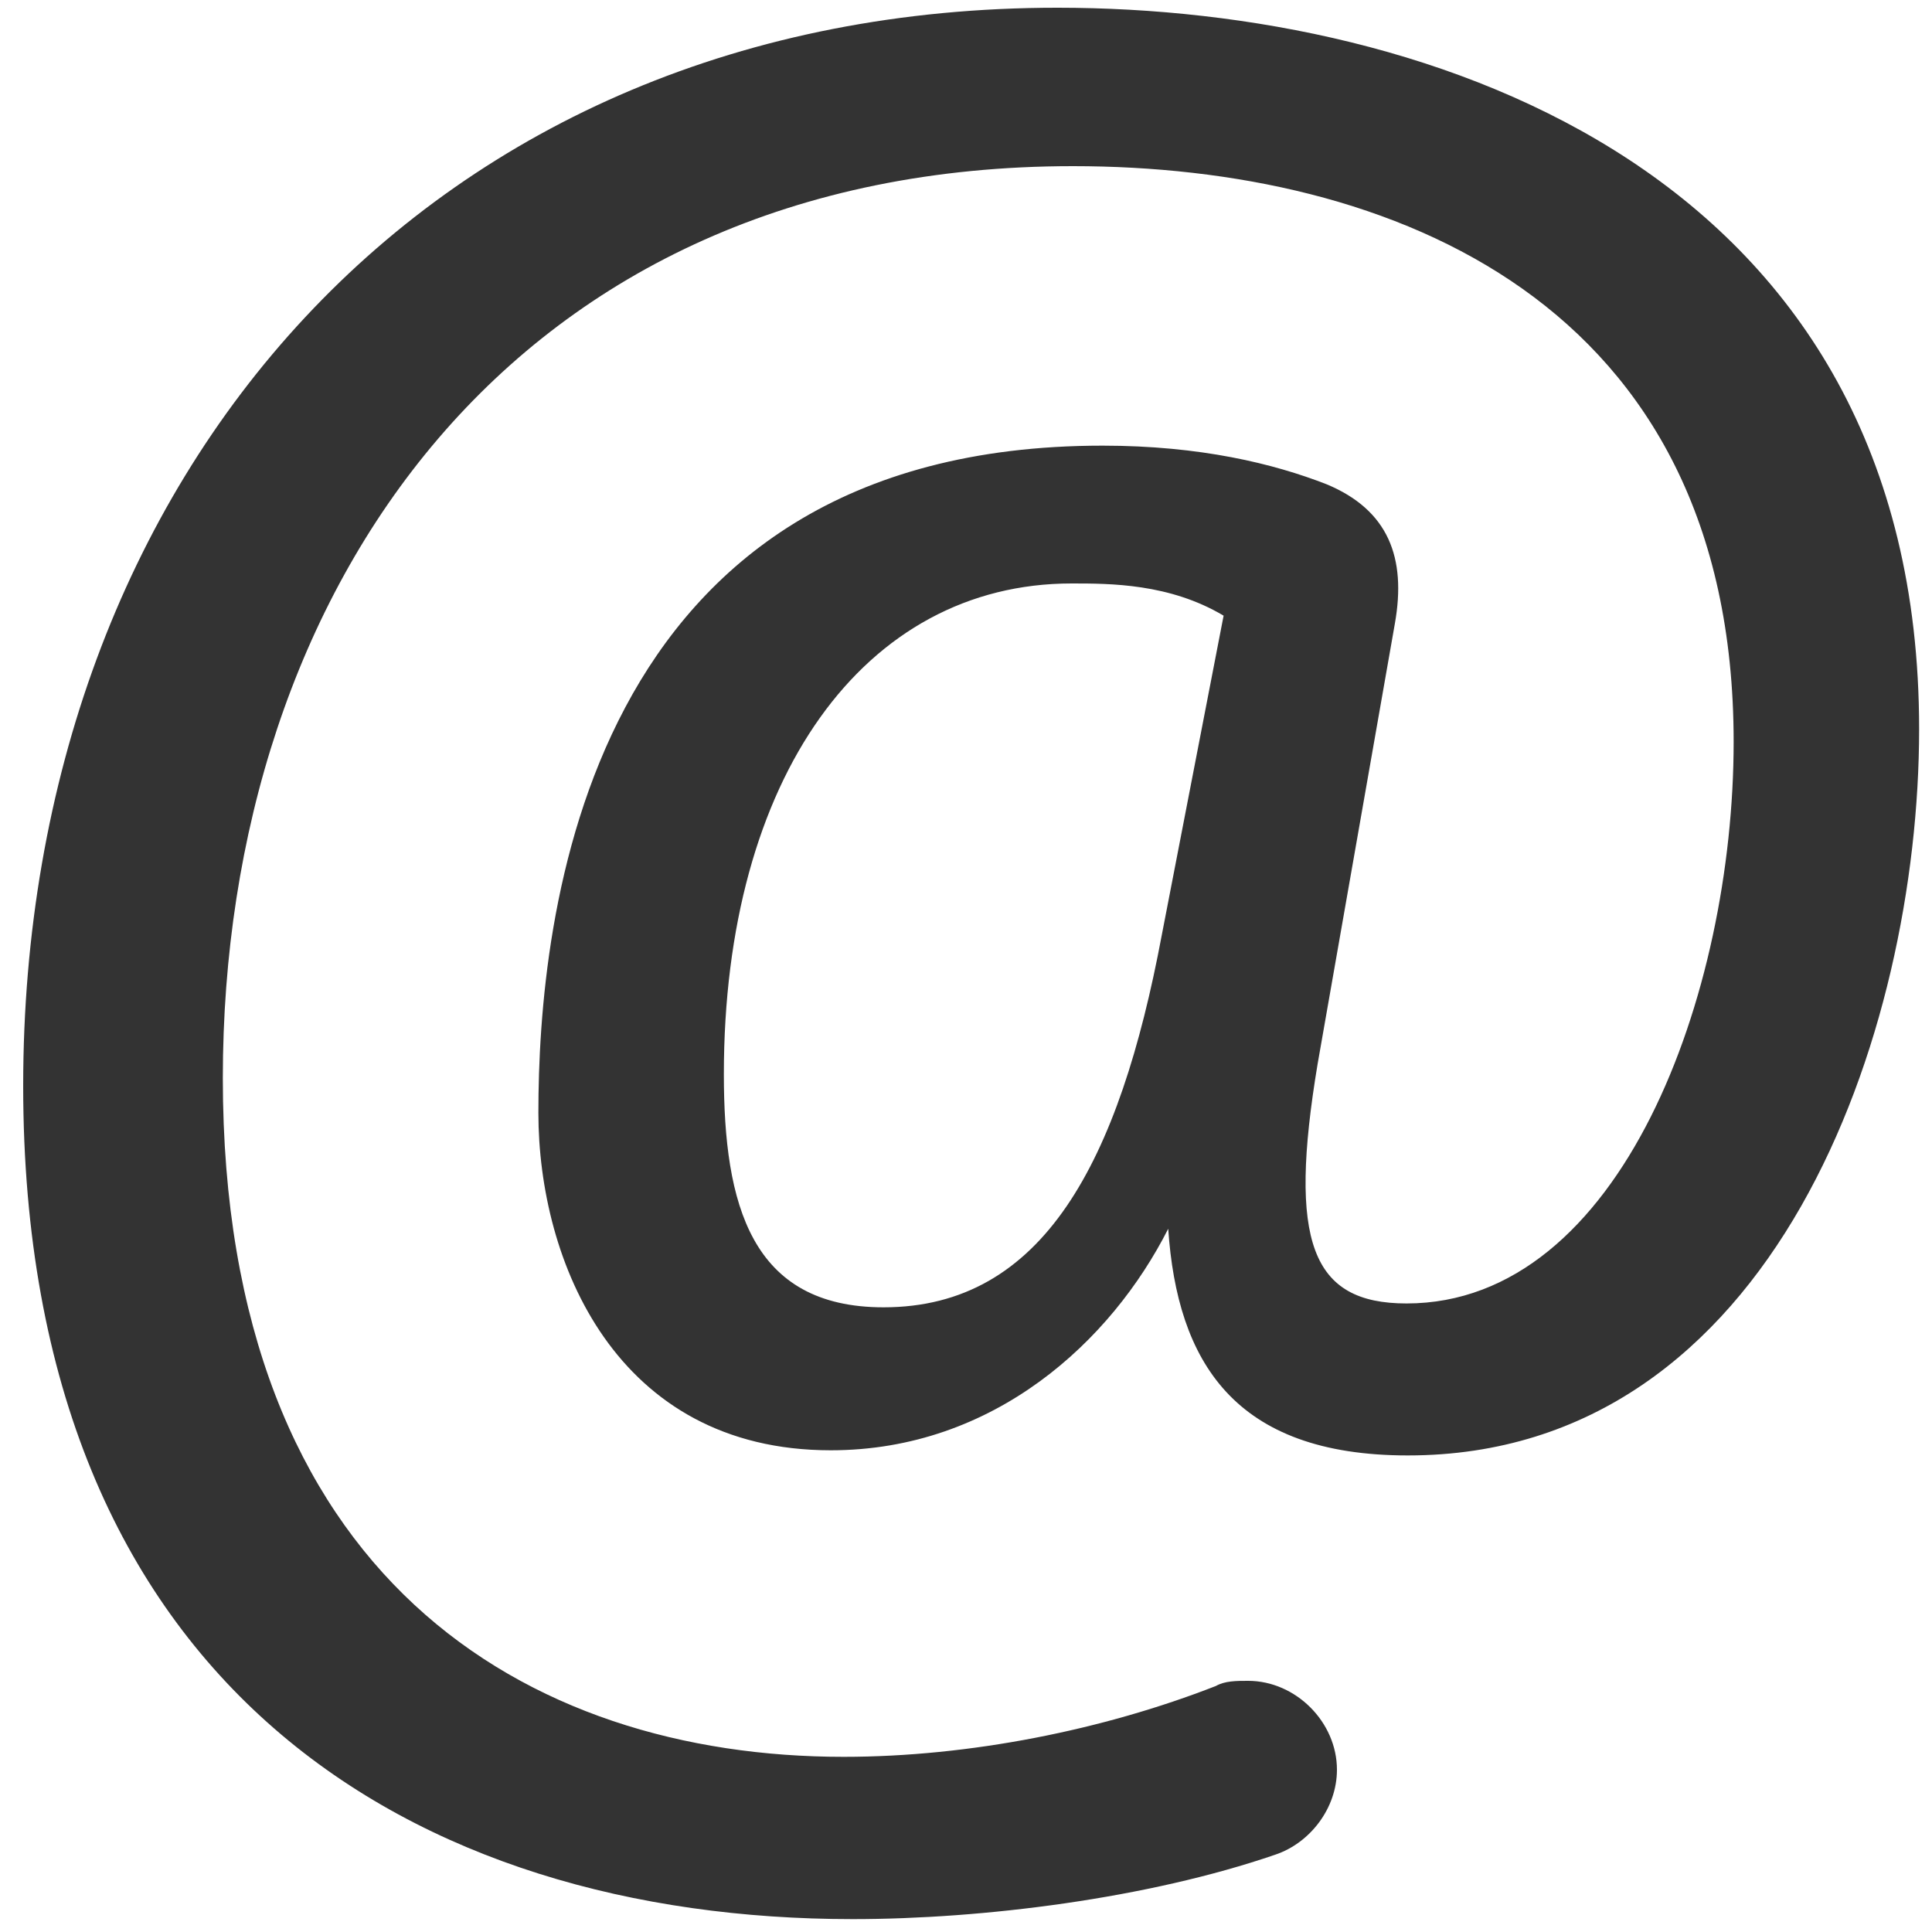 <?xml version="1.0" encoding="utf-8"?>
<!-- Generator: Adobe Illustrator 24.2.3, SVG Export Plug-In . SVG Version: 6.00 Build 0)  -->
<svg version="1.1" id="圖層_1" xmlns="http://www.w3.org/2000/svg" xmlns:xlink="http://www.w3.org/1999/xlink" x="0px" y="0px"
	 viewBox="0 0 150 150" style="enable-background:new 0 0 150 150;" xml:space="preserve">
<style type="text/css">
	.st0{fill:#333333;}
</style>
<g>
	<path class="st0" d="M90.7,95.4c-4.4,8.7-13.5,17.2-26.2,17.2c-16.7,0-22.7-14.7-22.7-26.2c0-14.9,3.4-51.8,43.8-51.8
		c7.6,0,13.3,1.4,17.4,3c4.8,2,6.2,5.7,5.3,10.8l-6,34.2c-2.3,13.8-0.5,18.6,6.9,18.6c16.7,0,25.4-24.1,25.4-43.6
		c0-34.2-26.6-44.7-51.3-44.7c-43.4,0-66,32.8-66,70.8c0,38.8,23.6,52.7,48.2,52.7c9.8,0,20.2-2.1,28.9-5.5c0.7-0.4,1.6-0.4,2.5-0.4
		c3.7,0,6.9,3.2,6.9,6.9c0,3-2.1,5.7-4.8,6.6c-9.9,3.4-22.7,5-32.8,5c-33.9,0-64.4-17.9-64.4-64.7c0-47.5,31.6-83.7,80.3-83.7
		c29.3,0,66.9,12.9,66.9,56c0,23.6-11.2,56.4-39.7,56.4C95.8,113,91.4,105.7,90.7,95.4z M83.2,45.3c-16.1,0-27,15.1-27,38.1
		c0,10.1,2.1,18.1,12.4,18.1c12.4,0,18.3-11.3,21.6-28.9l4.8-24.8C90.8,45.3,86.2,45.3,83.2,45.3z"/>
</g>
</svg>
